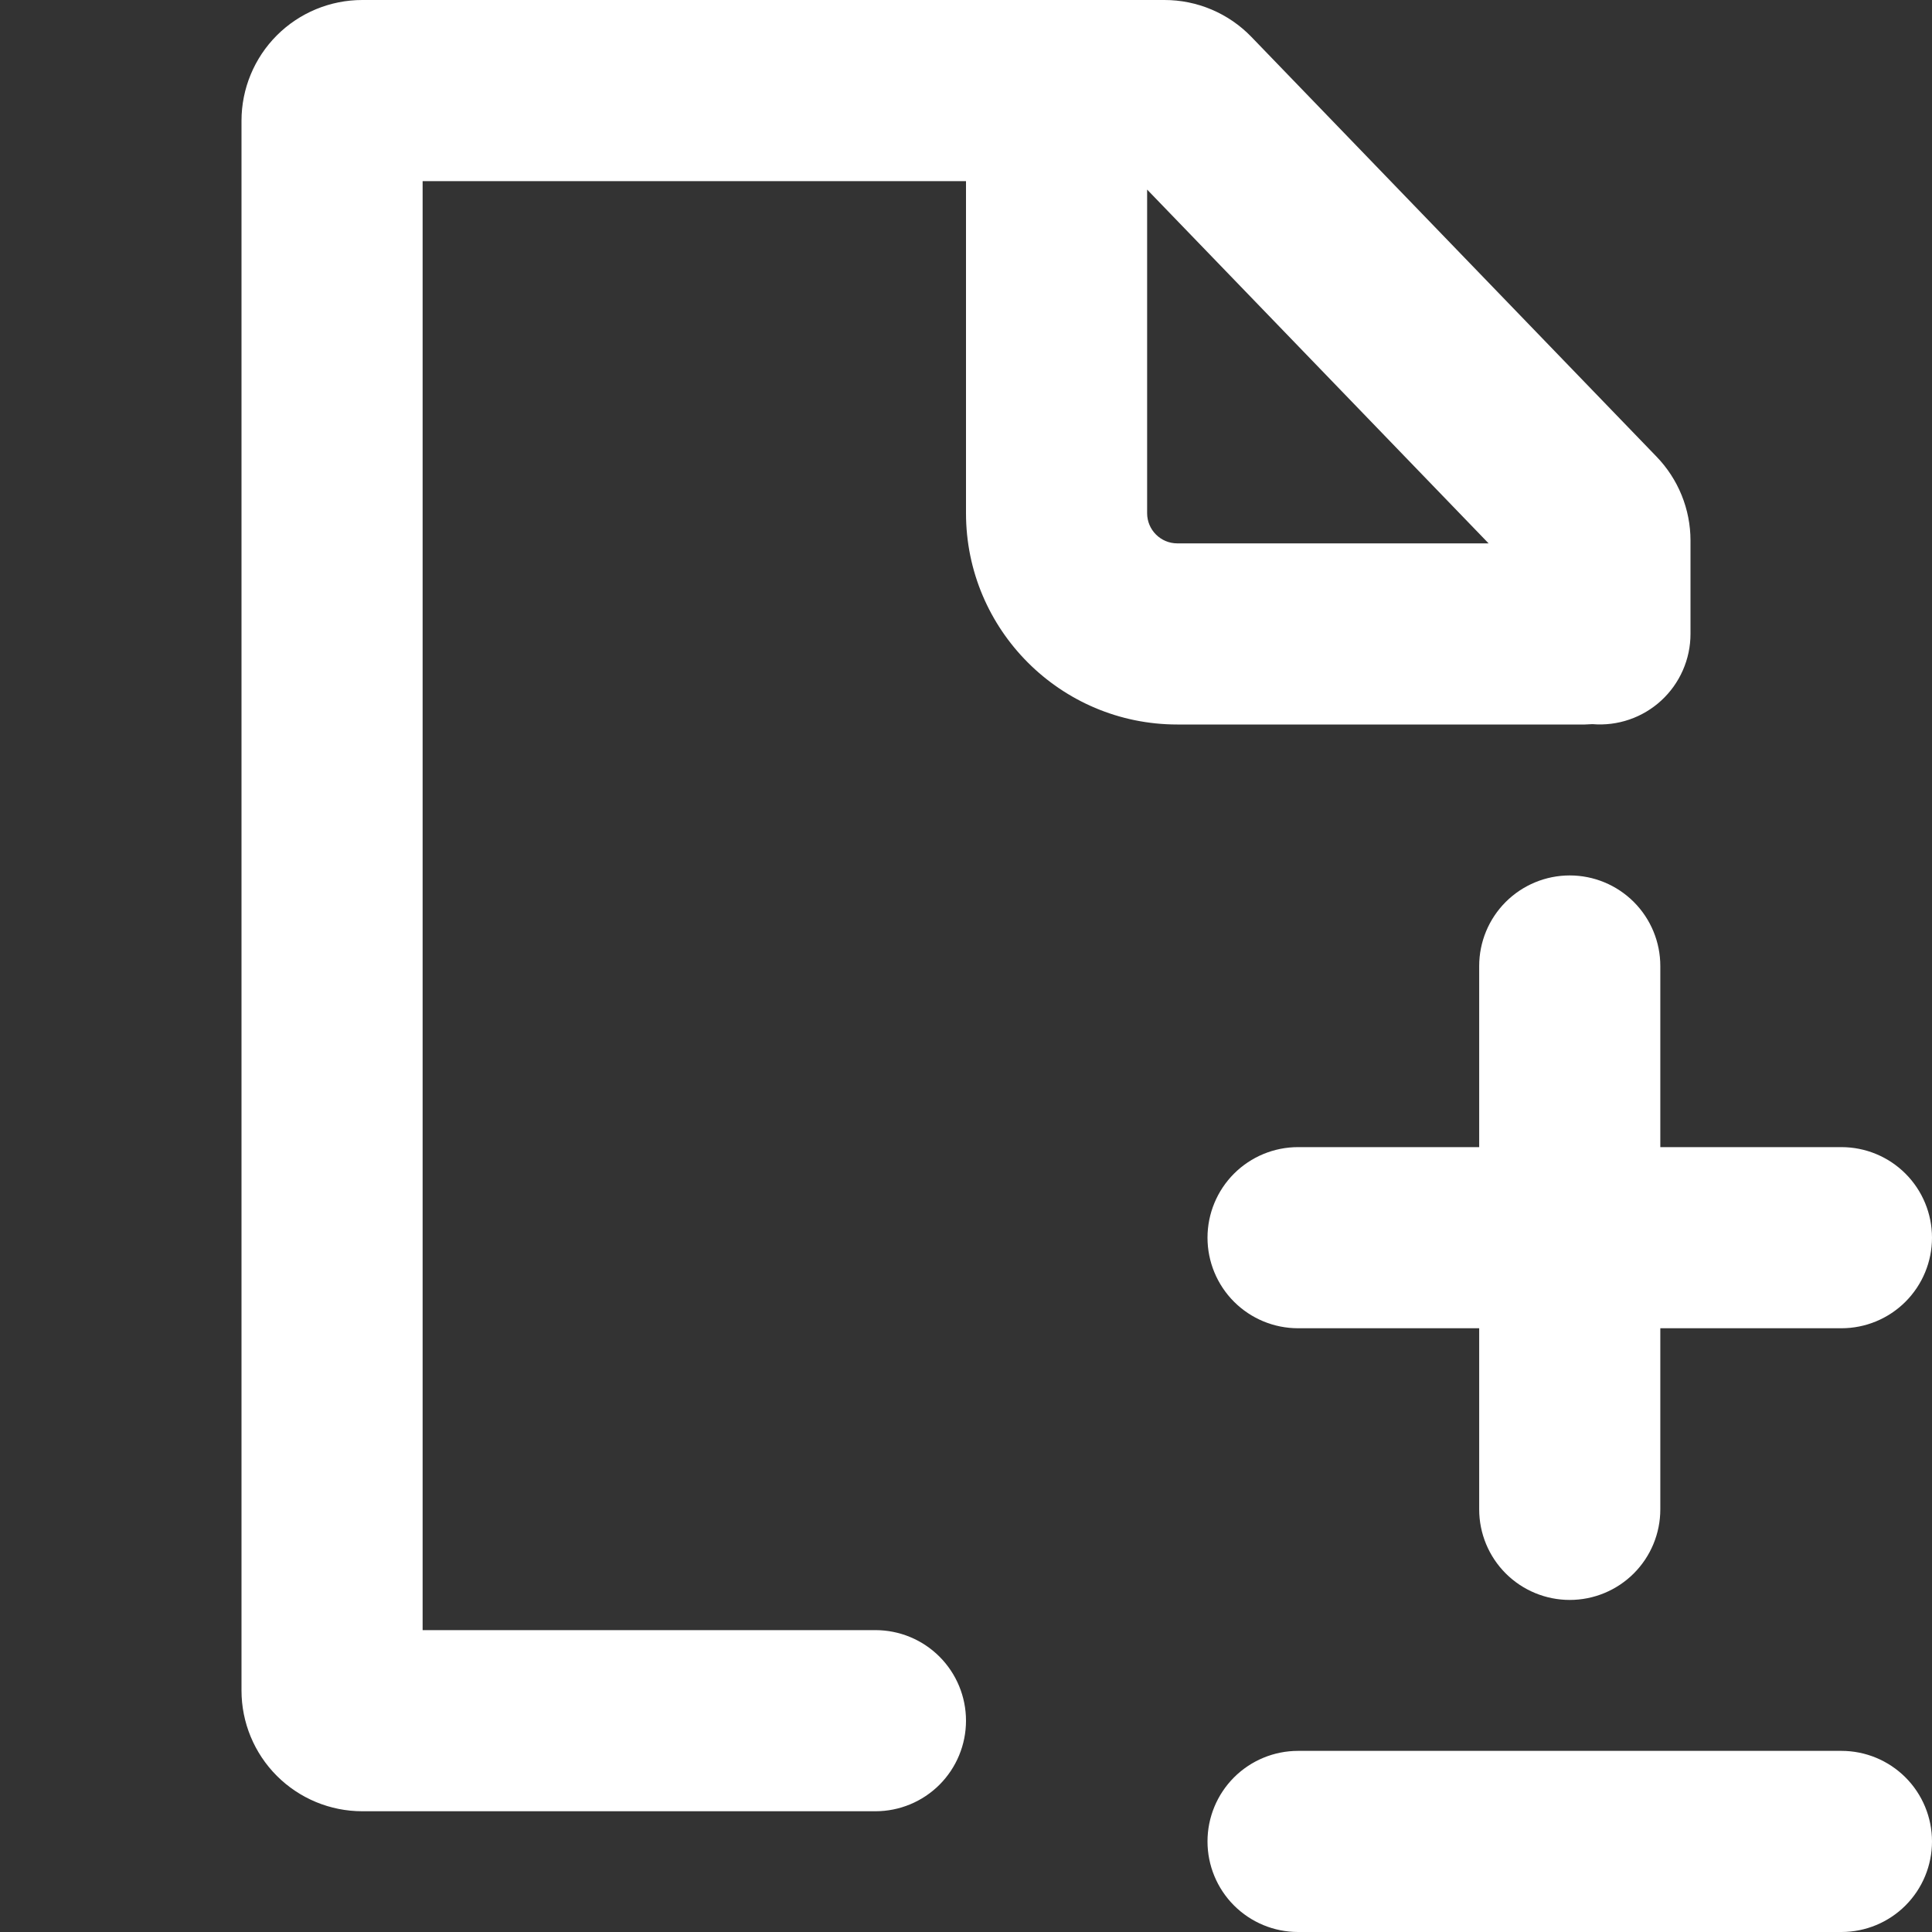 <svg width="80" height="80" viewBox="0 0 80 80" fill="none" xmlns="http://www.w3.org/2000/svg">
<rect x="0" y="0" width="80" height="80" fill="#333333" stroke="none"/>
<g clip-path="url(#clip0_292_3763)">
<path fill-rule="evenodd" clip-rule="evenodd" d="M17.5 67.5V7.5H40V21.25C40 26.08 43.92 30 48.75 30H65.625L65.94 29.985C66.457 30.028 66.977 29.963 67.467 29.795C67.957 29.627 68.407 29.359 68.789 29.008C69.17 28.657 69.475 28.23 69.683 27.756C69.892 27.281 70 26.768 70 26.25V22.38C69.999 21.083 69.493 19.837 68.59 18.905L51.815 1.525C51.348 1.042 50.789 0.658 50.17 0.396C49.552 0.134 48.887 -0.001 48.215 2.44946e-06H15C13.674 2.44946e-06 12.402 0.527 11.464 1.464C10.527 2.402 10 3.674 10 5V70C10 71.326 10.527 72.598 11.464 73.535C12.402 74.473 13.674 75 15 75H36.25C37.245 75 38.198 74.605 38.902 73.902C39.605 73.198 40 72.245 40 71.25C40 70.255 39.605 69.302 38.902 68.598C38.198 67.895 37.245 67.5 36.25 67.5H17.5ZM61.64 22.5L47.5 7.85V21.25C47.5 21.94 48.06 22.5 48.75 22.5H61.64ZM50 76.25C50 75.255 50.395 74.302 51.098 73.598C51.802 72.895 52.755 72.5 53.75 72.5H76.25C77.245 72.5 78.198 72.895 78.902 73.598C79.605 74.302 80 75.255 80 76.25C80 77.245 79.605 78.198 78.902 78.902C78.198 79.605 77.245 80 76.25 80H53.75C52.755 80 51.802 79.605 51.098 78.902C50.395 78.198 50 77.245 50 76.25ZM65 66.25C64.005 66.25 63.052 65.855 62.348 65.152C61.645 64.448 61.25 63.495 61.25 62.5V55H53.75C52.755 55 51.802 54.605 51.098 53.902C50.395 53.198 50 52.245 50 51.25C50 50.255 50.395 49.302 51.098 48.598C51.802 47.895 52.755 47.5 53.75 47.5H61.25V40C61.25 39.005 61.645 38.052 62.348 37.348C63.052 36.645 64.005 36.25 65 36.25C65.995 36.25 66.948 36.645 67.652 37.348C68.355 38.052 68.75 39.005 68.75 40V47.5H76.25C77.245 47.5 78.198 47.895 78.902 48.598C79.605 49.302 80 50.255 80 51.25C80 52.245 79.605 53.198 78.902 53.902C78.198 54.605 77.245 55 76.25 55H68.75V62.5C68.75 63.495 68.355 64.448 67.652 65.152C66.948 65.855 65.995 66.25 65 66.25Z" fill="white"/>
</g>
<defs>
<clipPath id="clip0_292_3763">
<rect width="80" height="80" fill="white"/>
</clipPath>
</defs>
</svg>
